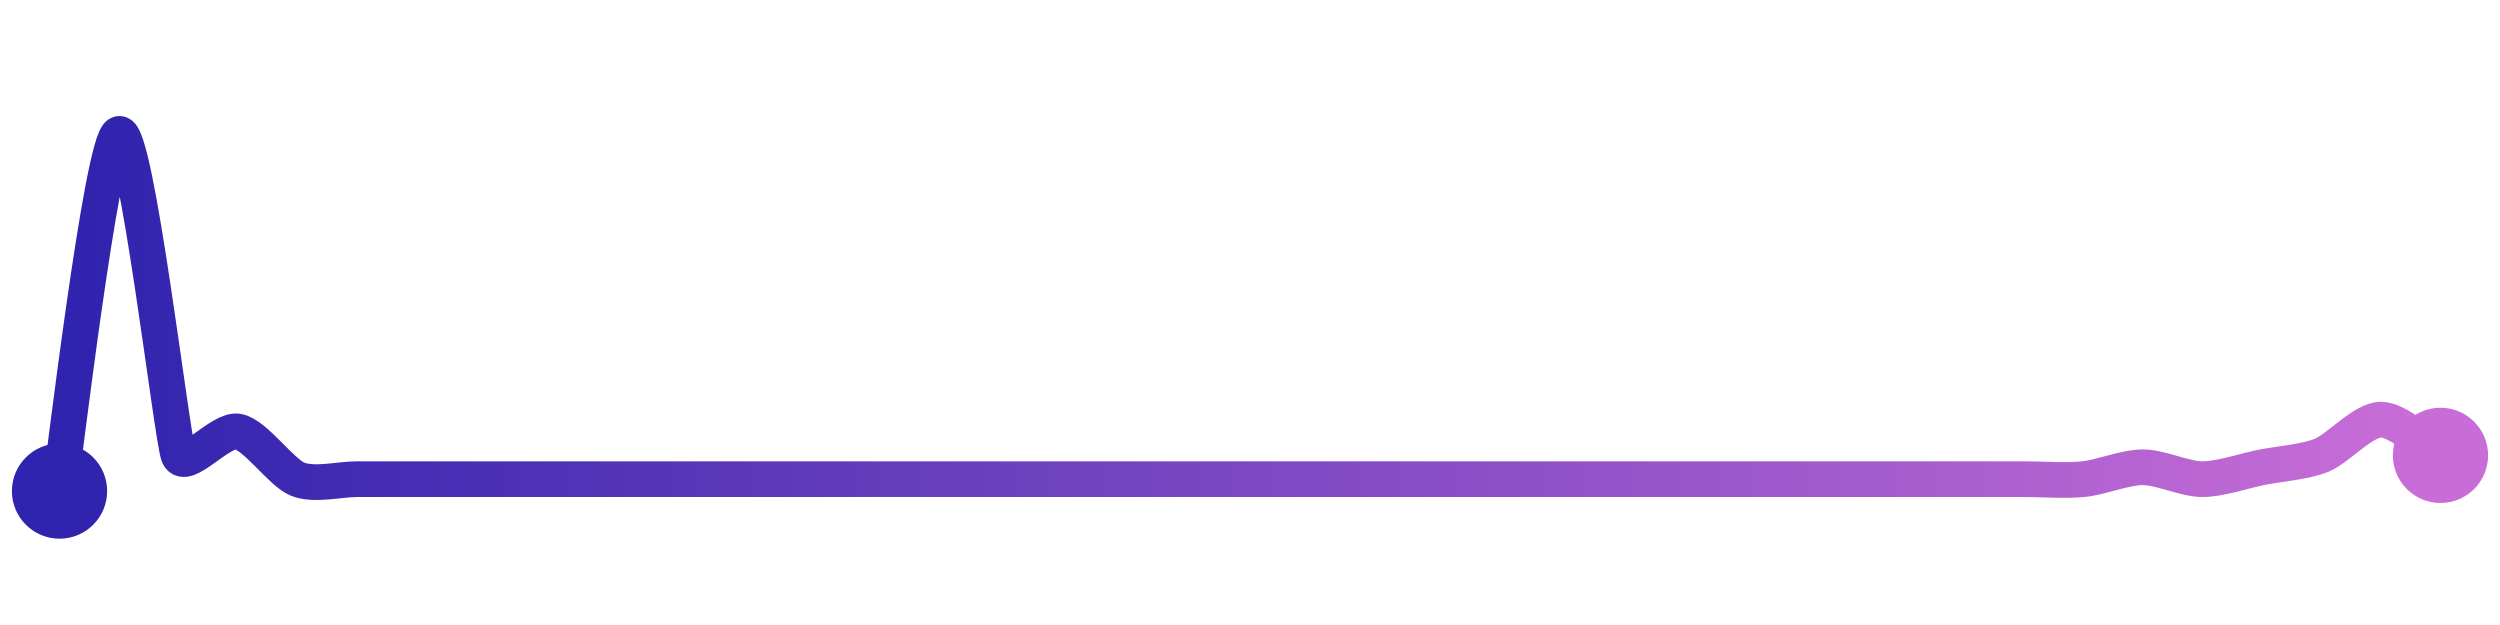 <svg width="200" height="50" viewBox="0 0 210 50" xmlns="http://www.w3.org/2000/svg">
    <defs>
        <linearGradient x1="0%" y1="0%" x2="100%" y2="0%" id="a">
            <stop stop-color="#3023AE" offset="0%"/>
            <stop stop-color="#C86DD7" offset="100%"/>
        </linearGradient>
    </defs>
    <path stroke="url(#a)"
          stroke-width="3"
          stroke-linejoin="round"
          stroke-linecap="round"
          d="M5 40 C 5.25 38.52, 8.56 10.43, 10 10 S 14.44 35.61, 15 37 S 18.53 34.71, 20 35 S 23.61 38.44, 25 39 S 28.5 39, 30 39 S 33.5 39, 35 39 S 38.5 39, 40 39 S 43.5 39, 45 39 S 48.5 39, 50 39 S 53.5 39, 55 39 S 58.5 39, 60 39 S 63.5 39, 65 39 S 68.5 39, 70 39 S 73.5 39, 75 39 S 78.5 39, 80 39 S 83.5 39, 85 39 S 88.5 39, 90 39 S 93.5 39, 95 39 S 98.5 39, 100 39 S 103.5 39, 105 39 S 108.5 39, 110 39 S 113.5 39, 115 39 S 118.5 39, 120 39 S 123.5 39, 125 39 S 128.5 39, 130 39 S 133.5 39, 135 39 S 138.5 39, 140 39 S 143.5 39, 145 39 S 148.5 39, 150 39 S 153.5 39, 155 39 S 158.5 39, 160 39 S 163.5 39, 165 39 S 168.5 39, 170 39 S 173.51 39.15, 175 39 S 178.5 38, 180 38 S 183.5 39, 185 39 S 188.53 38.29, 190 38 S 193.61 37.56, 195 37 S 198.5 34, 200 34 S 203.71 36.23, 205 37"
          fill="none"/>
    <circle r="4" cx="5" cy="40" fill="#3023AE"/>
    <circle r="4" cx="205" cy="37" fill="#C86DD7"/>      
</svg>
